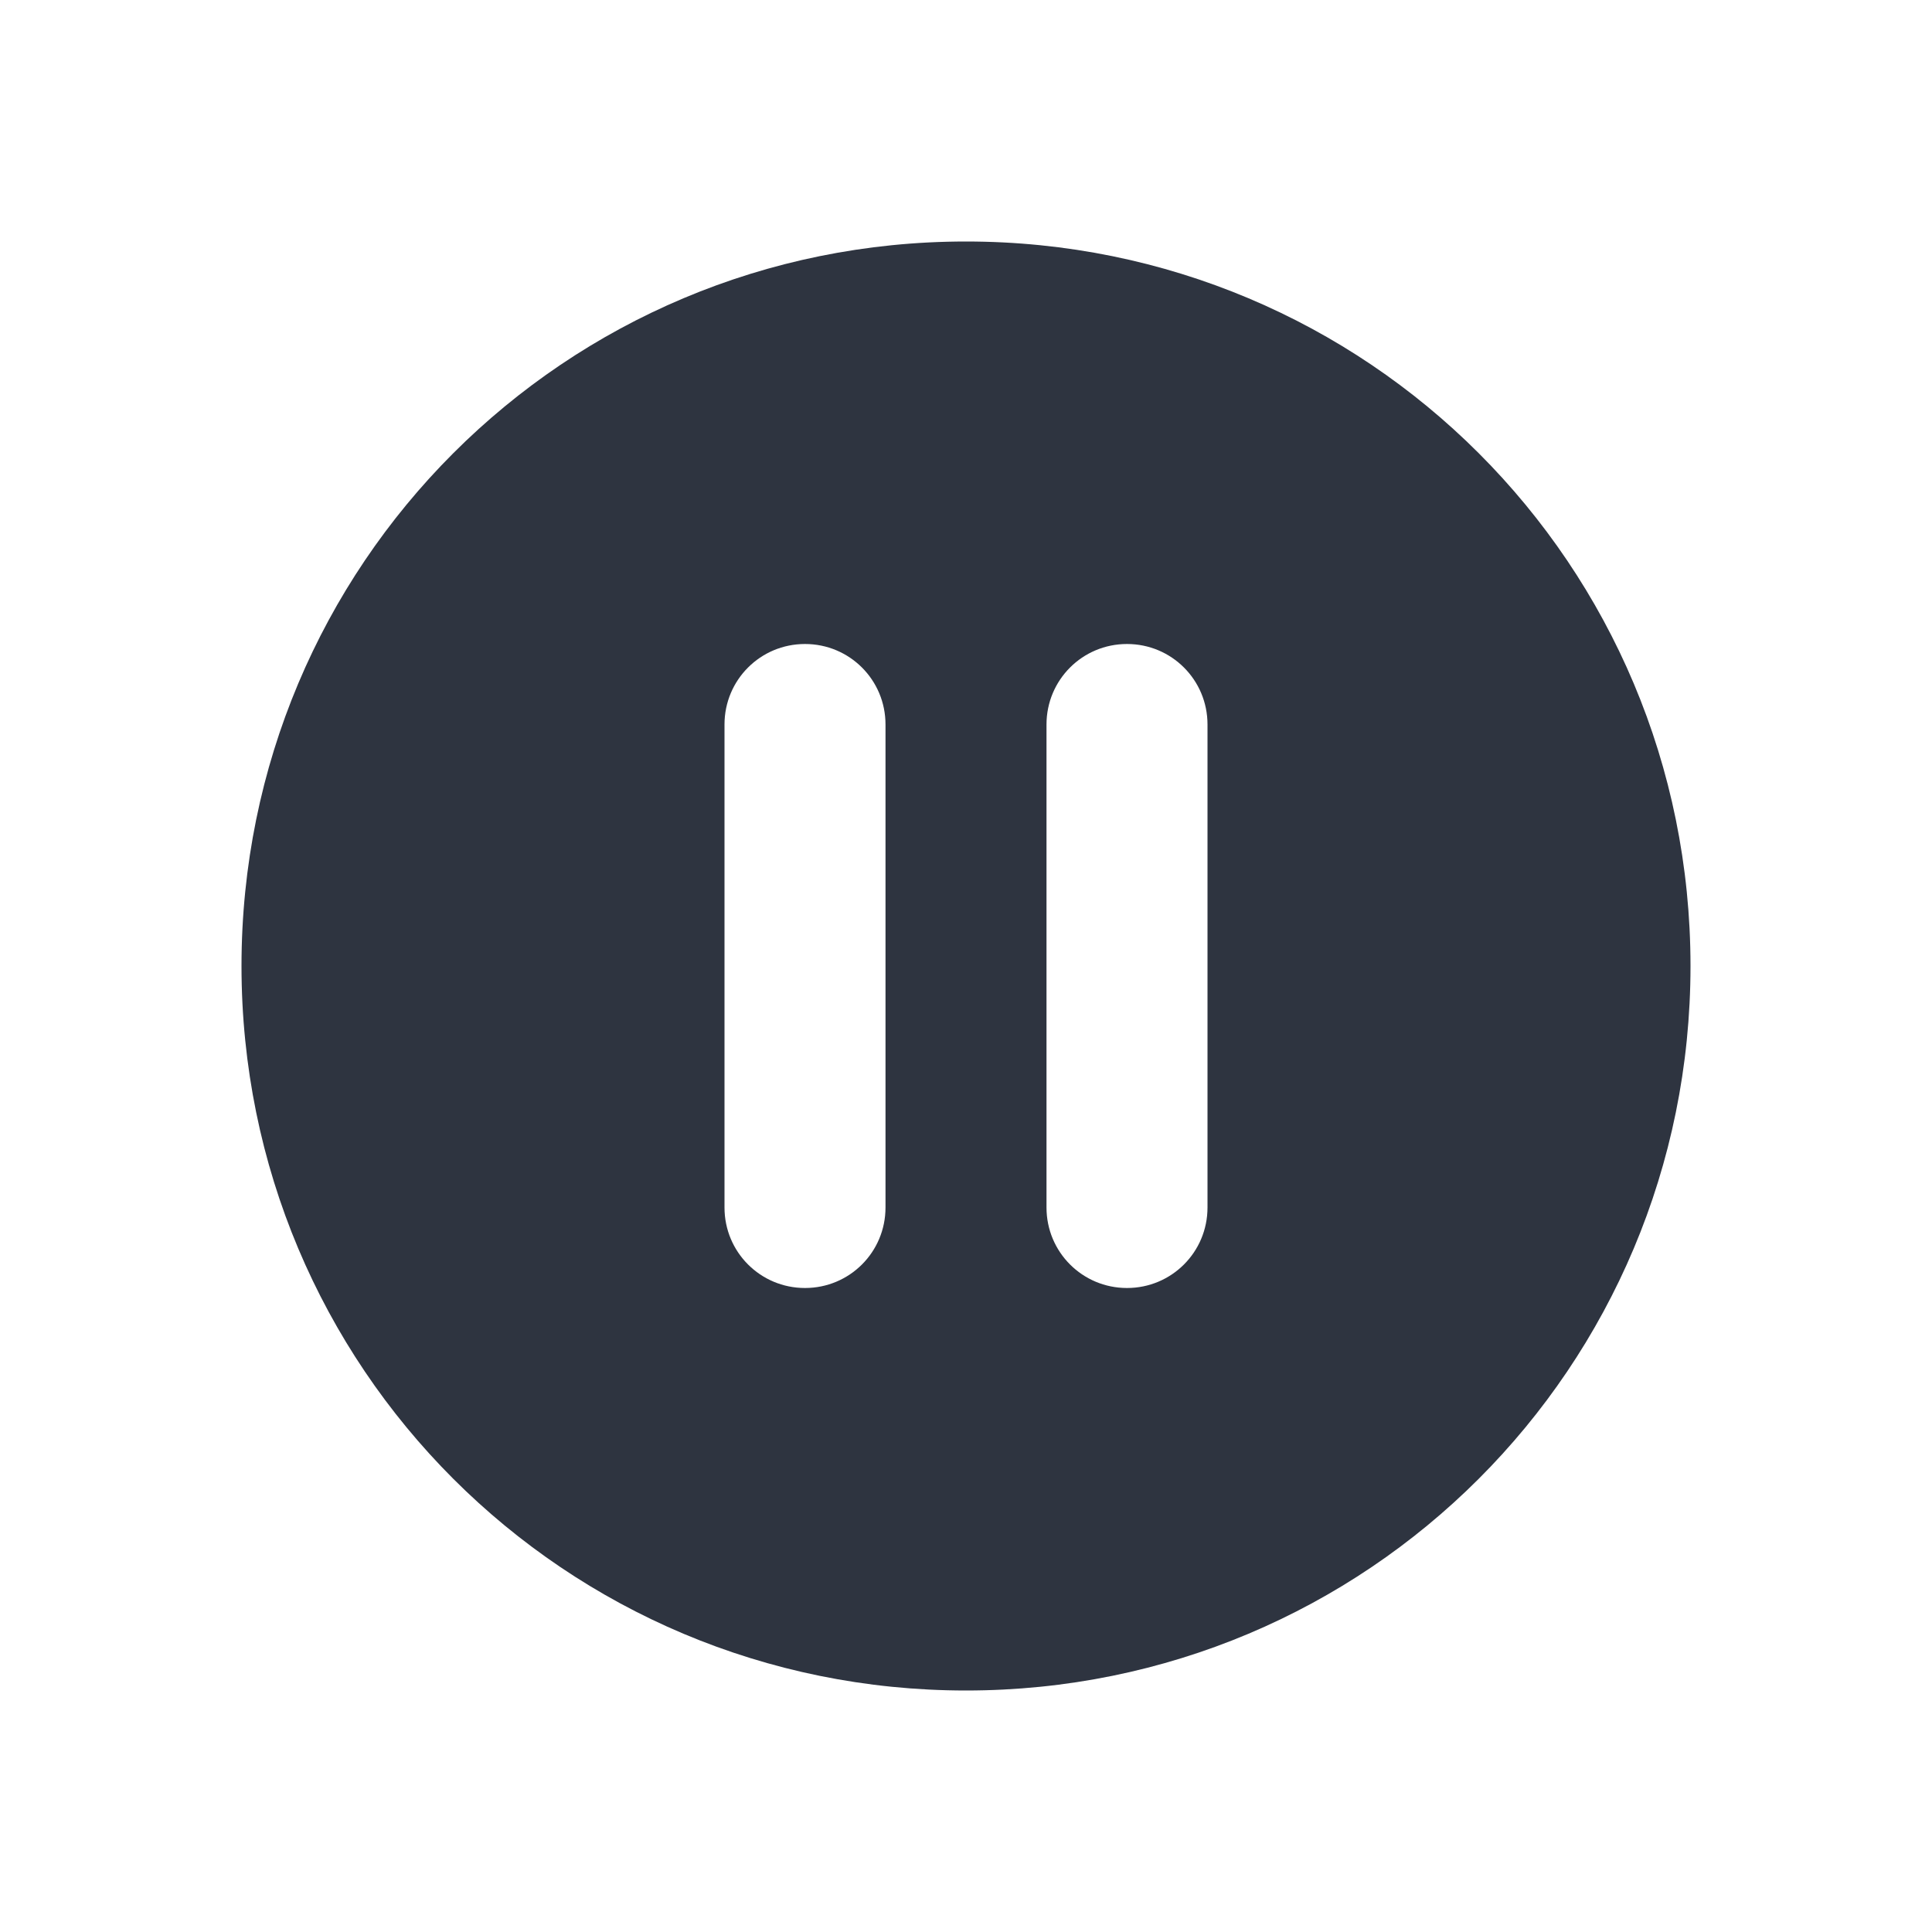 <svg viewBox="0 0 24 24" xmlns="http://www.w3.org/2000/svg">
 <path d="m 12,3 c -4.986,0 -9,4.014 -9,9 0,4.986 4.014,9 9,9 4.986,0 9,-4.014 9,-9 0,-4.986 -4.014,-9 -9,-9 z m -2,5 c 0.554,0 1,0.446 1,1 l 0,6 c 0,0.554 -0.446,1 -1,1 C 9.446,16 9,15.554 9,15 L 9,9 C 9,8.446 9.446,8 10,8 Z m 4,0 c 0.554,0 1,0.446 1,1 l 0,6 c 0,0.554 -0.446,1 -1,1 -0.554,0 -1,-0.446 -1,-1 l 0,-6 c 0,-0.554 0.446,-1 1,-1 z" style="fill:#2e3440;fill-opacity:1;color:#cfd8dc"/>
</svg>
